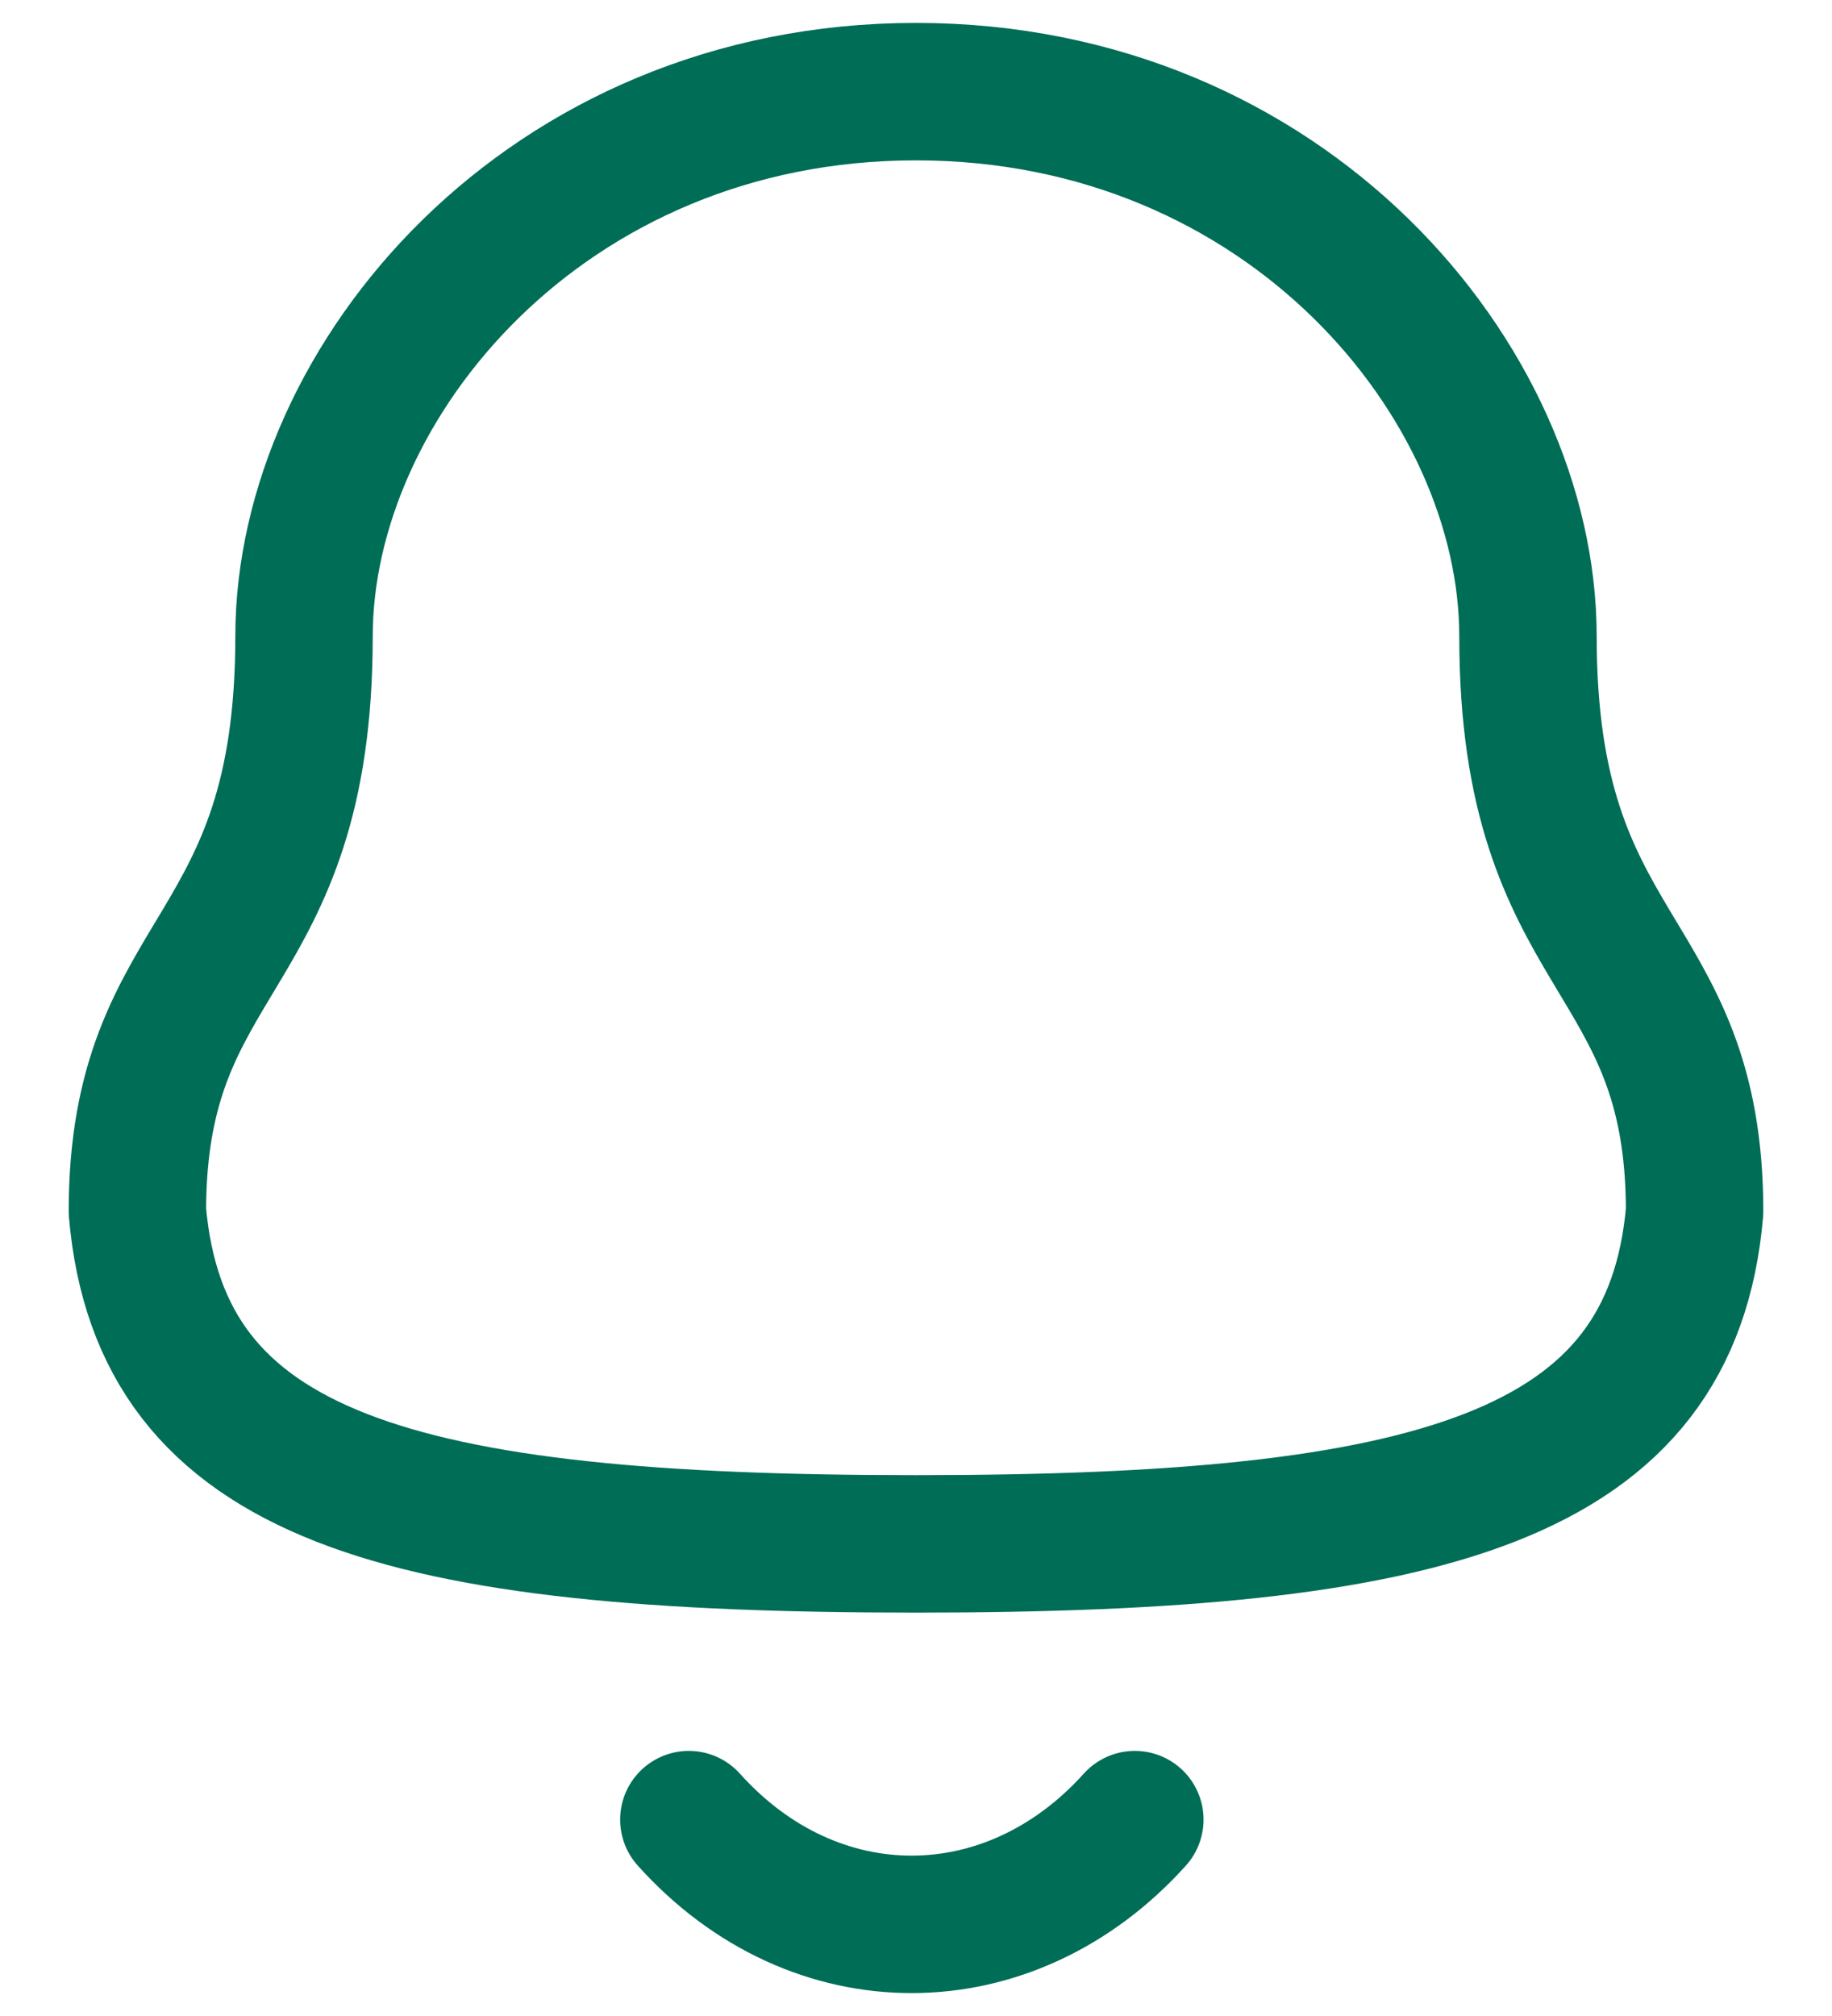 <svg width="20" height="22" viewBox="0 0 20 22" fill="none" xmlns="http://www.w3.org/2000/svg">
<path fill-rule="evenodd" clip-rule="evenodd" d="M10 16.848C15.639 16.848 18.248 16.124 18.5 13.22C18.5 10.319 16.681 10.505 16.681 6.945C16.681 4.164 14.045 1 10 1C5.955 1 3.319 4.164 3.319 6.945C3.319 10.505 1.5 10.319 1.5 13.22C1.753 16.135 4.362 16.848 10 16.848Z" stroke="#006D56" stroke-width="1.5" stroke-linecap="round" stroke-linejoin="round"/>
<path d="M12.389 19.857C11.025 21.372 8.897 21.39 7.52 19.857" stroke="#006D56" stroke-width="1.5" stroke-linecap="round" stroke-linejoin="round"/>
</svg>
